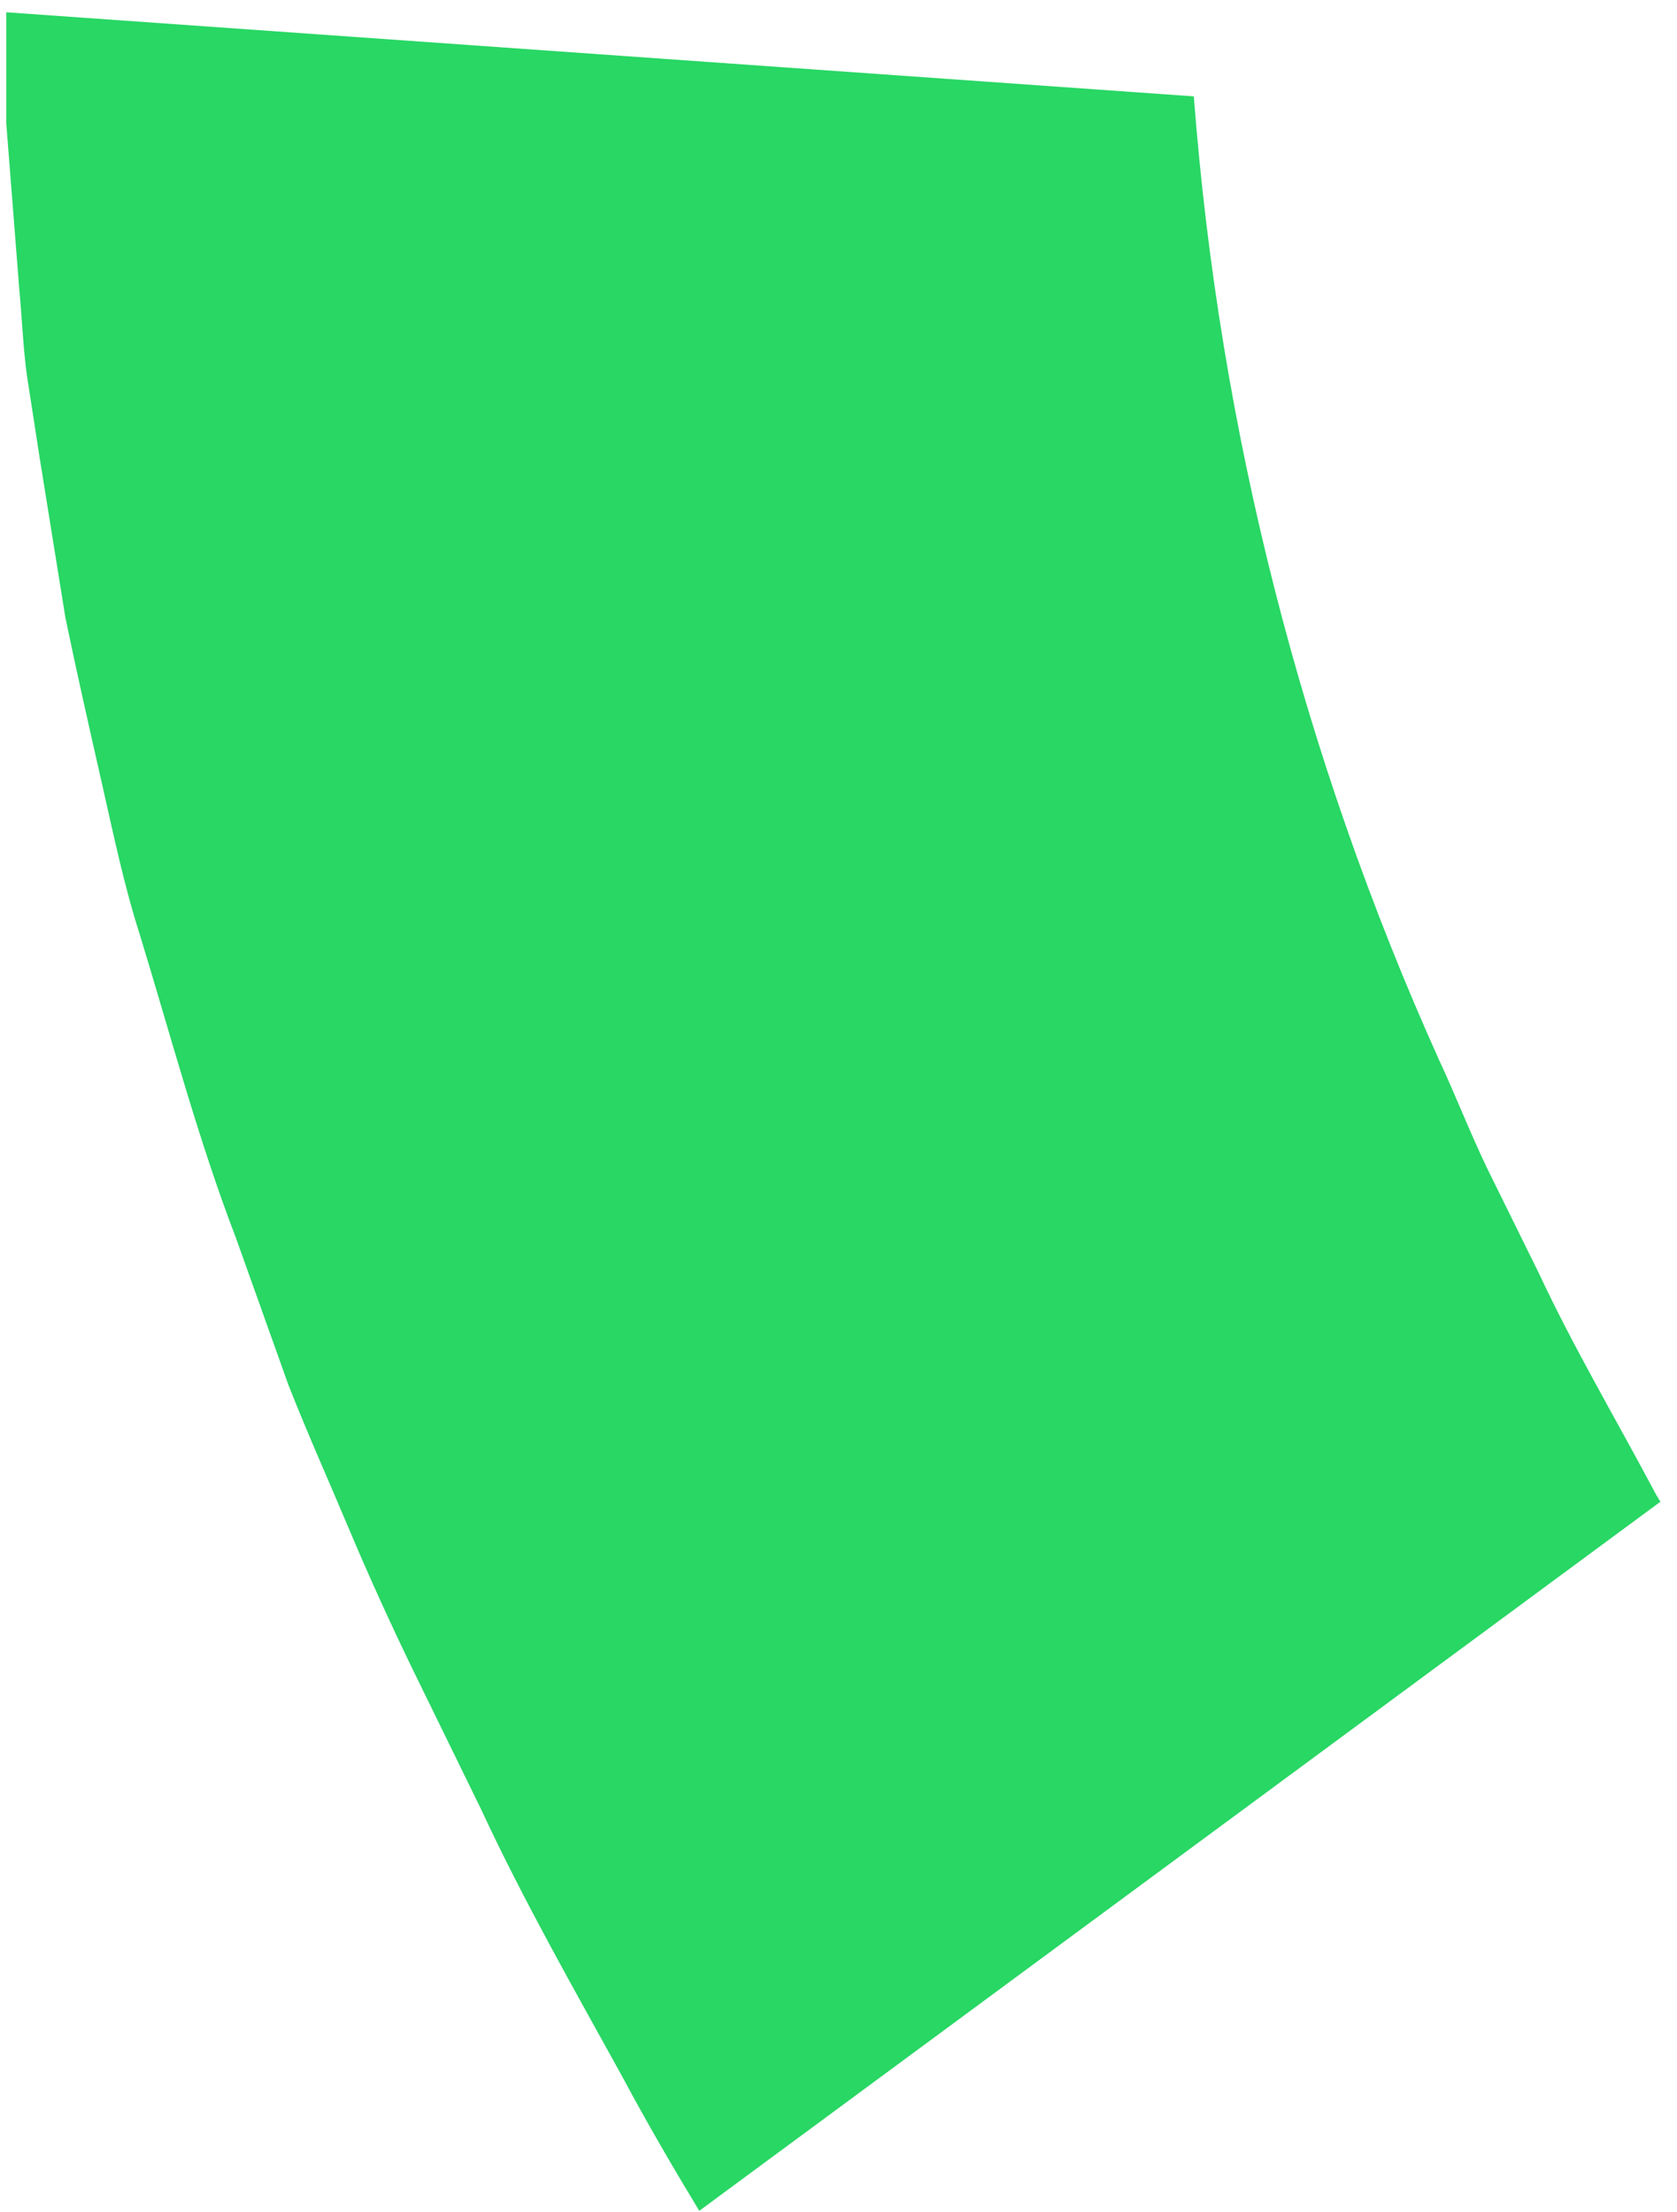 <svg width="94" height="124" viewBox="0 0 94 124" fill="none" xmlns="http://www.w3.org/2000/svg">
<path d="M92.656 83.466C90.497 79.413 88.159 75.449 86.296 71.456L83.337 65.451C82.361 63.41 81.562 61.338 80.674 59.446C72.997 42.391 68.34 24.097 66.917 5.402L0.35 0.688C0.35 2.79 0.35 4.862 0.35 6.903L1.09 16.331C1.238 17.892 1.297 19.484 1.504 21.015L2.214 25.609L3.664 34.616C4.285 37.618 4.965 40.621 5.646 43.623C6.326 46.626 6.948 49.628 7.835 52.391C9.581 58.095 11.119 63.92 13.22 69.385L16.178 77.671C17.243 80.374 18.427 83.016 19.551 85.688C20.675 88.36 21.947 91.152 23.19 93.704L26.977 101.451C29.403 106.675 32.214 111.569 34.906 116.463C36.237 118.955 37.687 121.447 39.196 123.939L93.071 84.187C92.923 83.946 92.775 83.706 92.656 83.466Z" fill="#28D764"/>
</svg>
